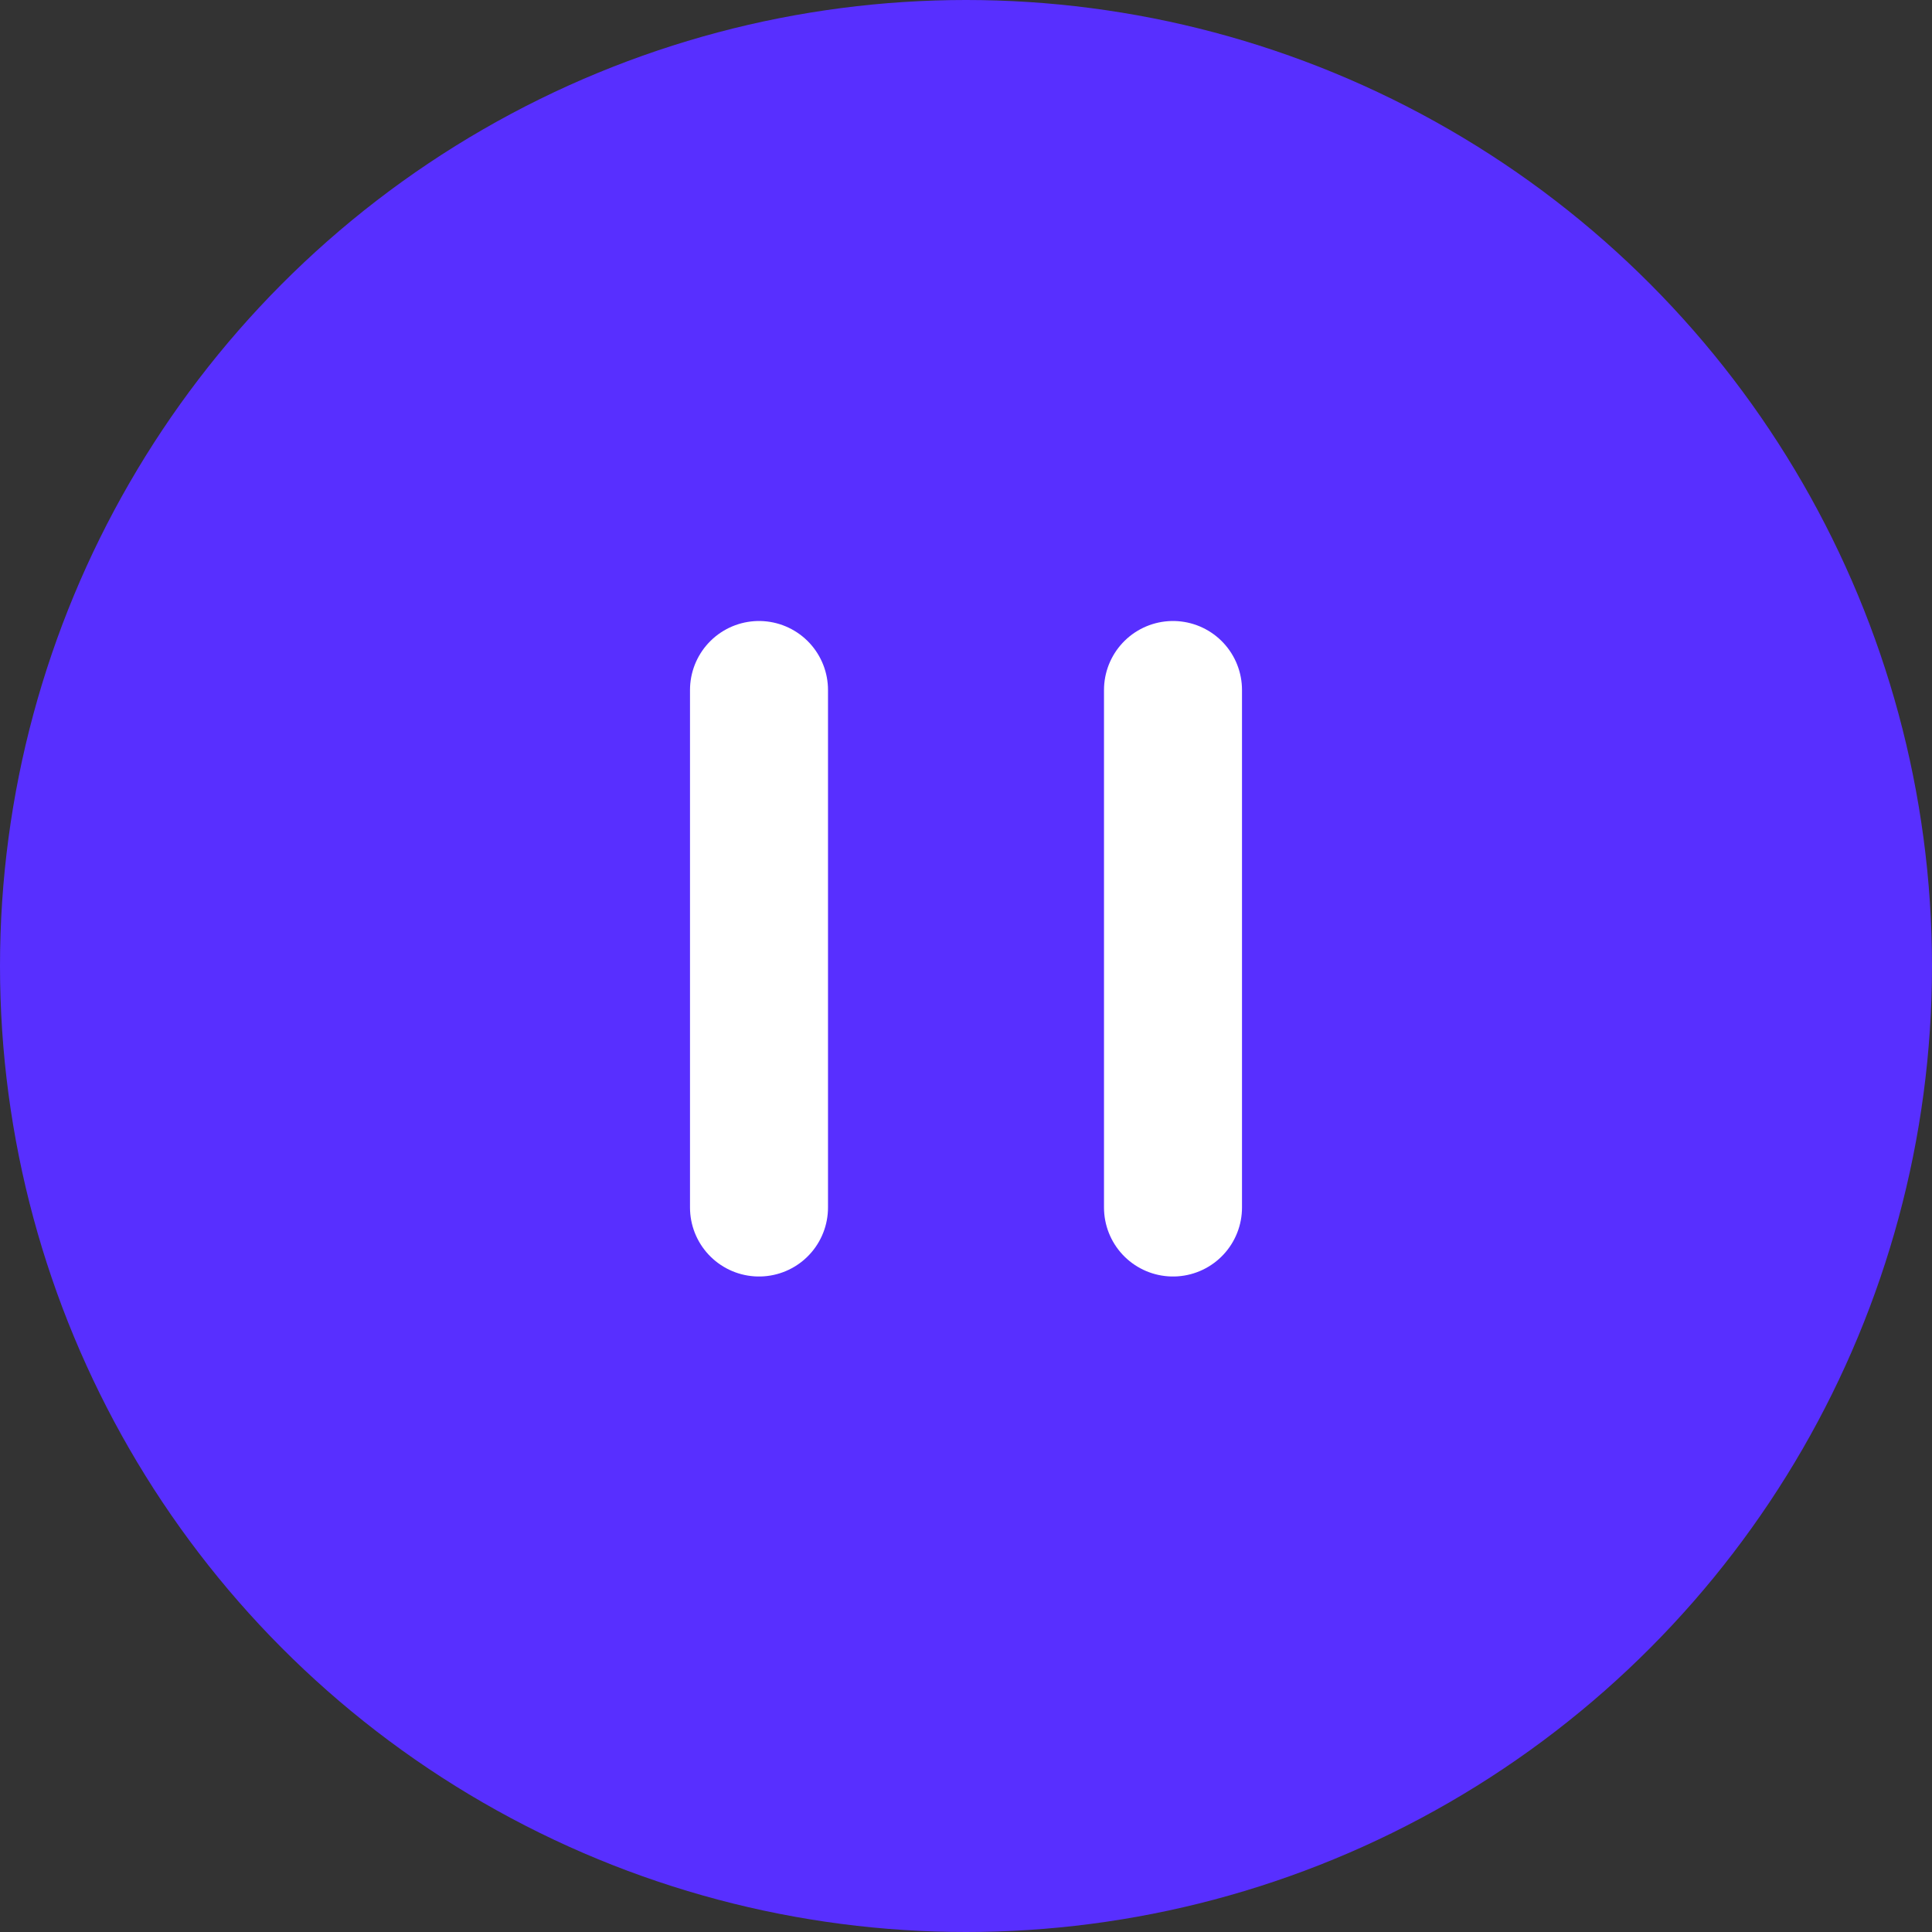 <svg width="56" height="56" viewBox="0 0 56 56" fill="none" xmlns="http://www.w3.org/2000/svg">
<rect x="0" y="0" width="56" height="56" fill="#333333" stroke="none"/>
<circle cx="28" cy="28" r="28" fill="#582FFF"/>
<path d="M22 20L22 35M34 20L34 35" stroke="white" stroke-width="4" stroke-linecap="round"/>
</svg>
